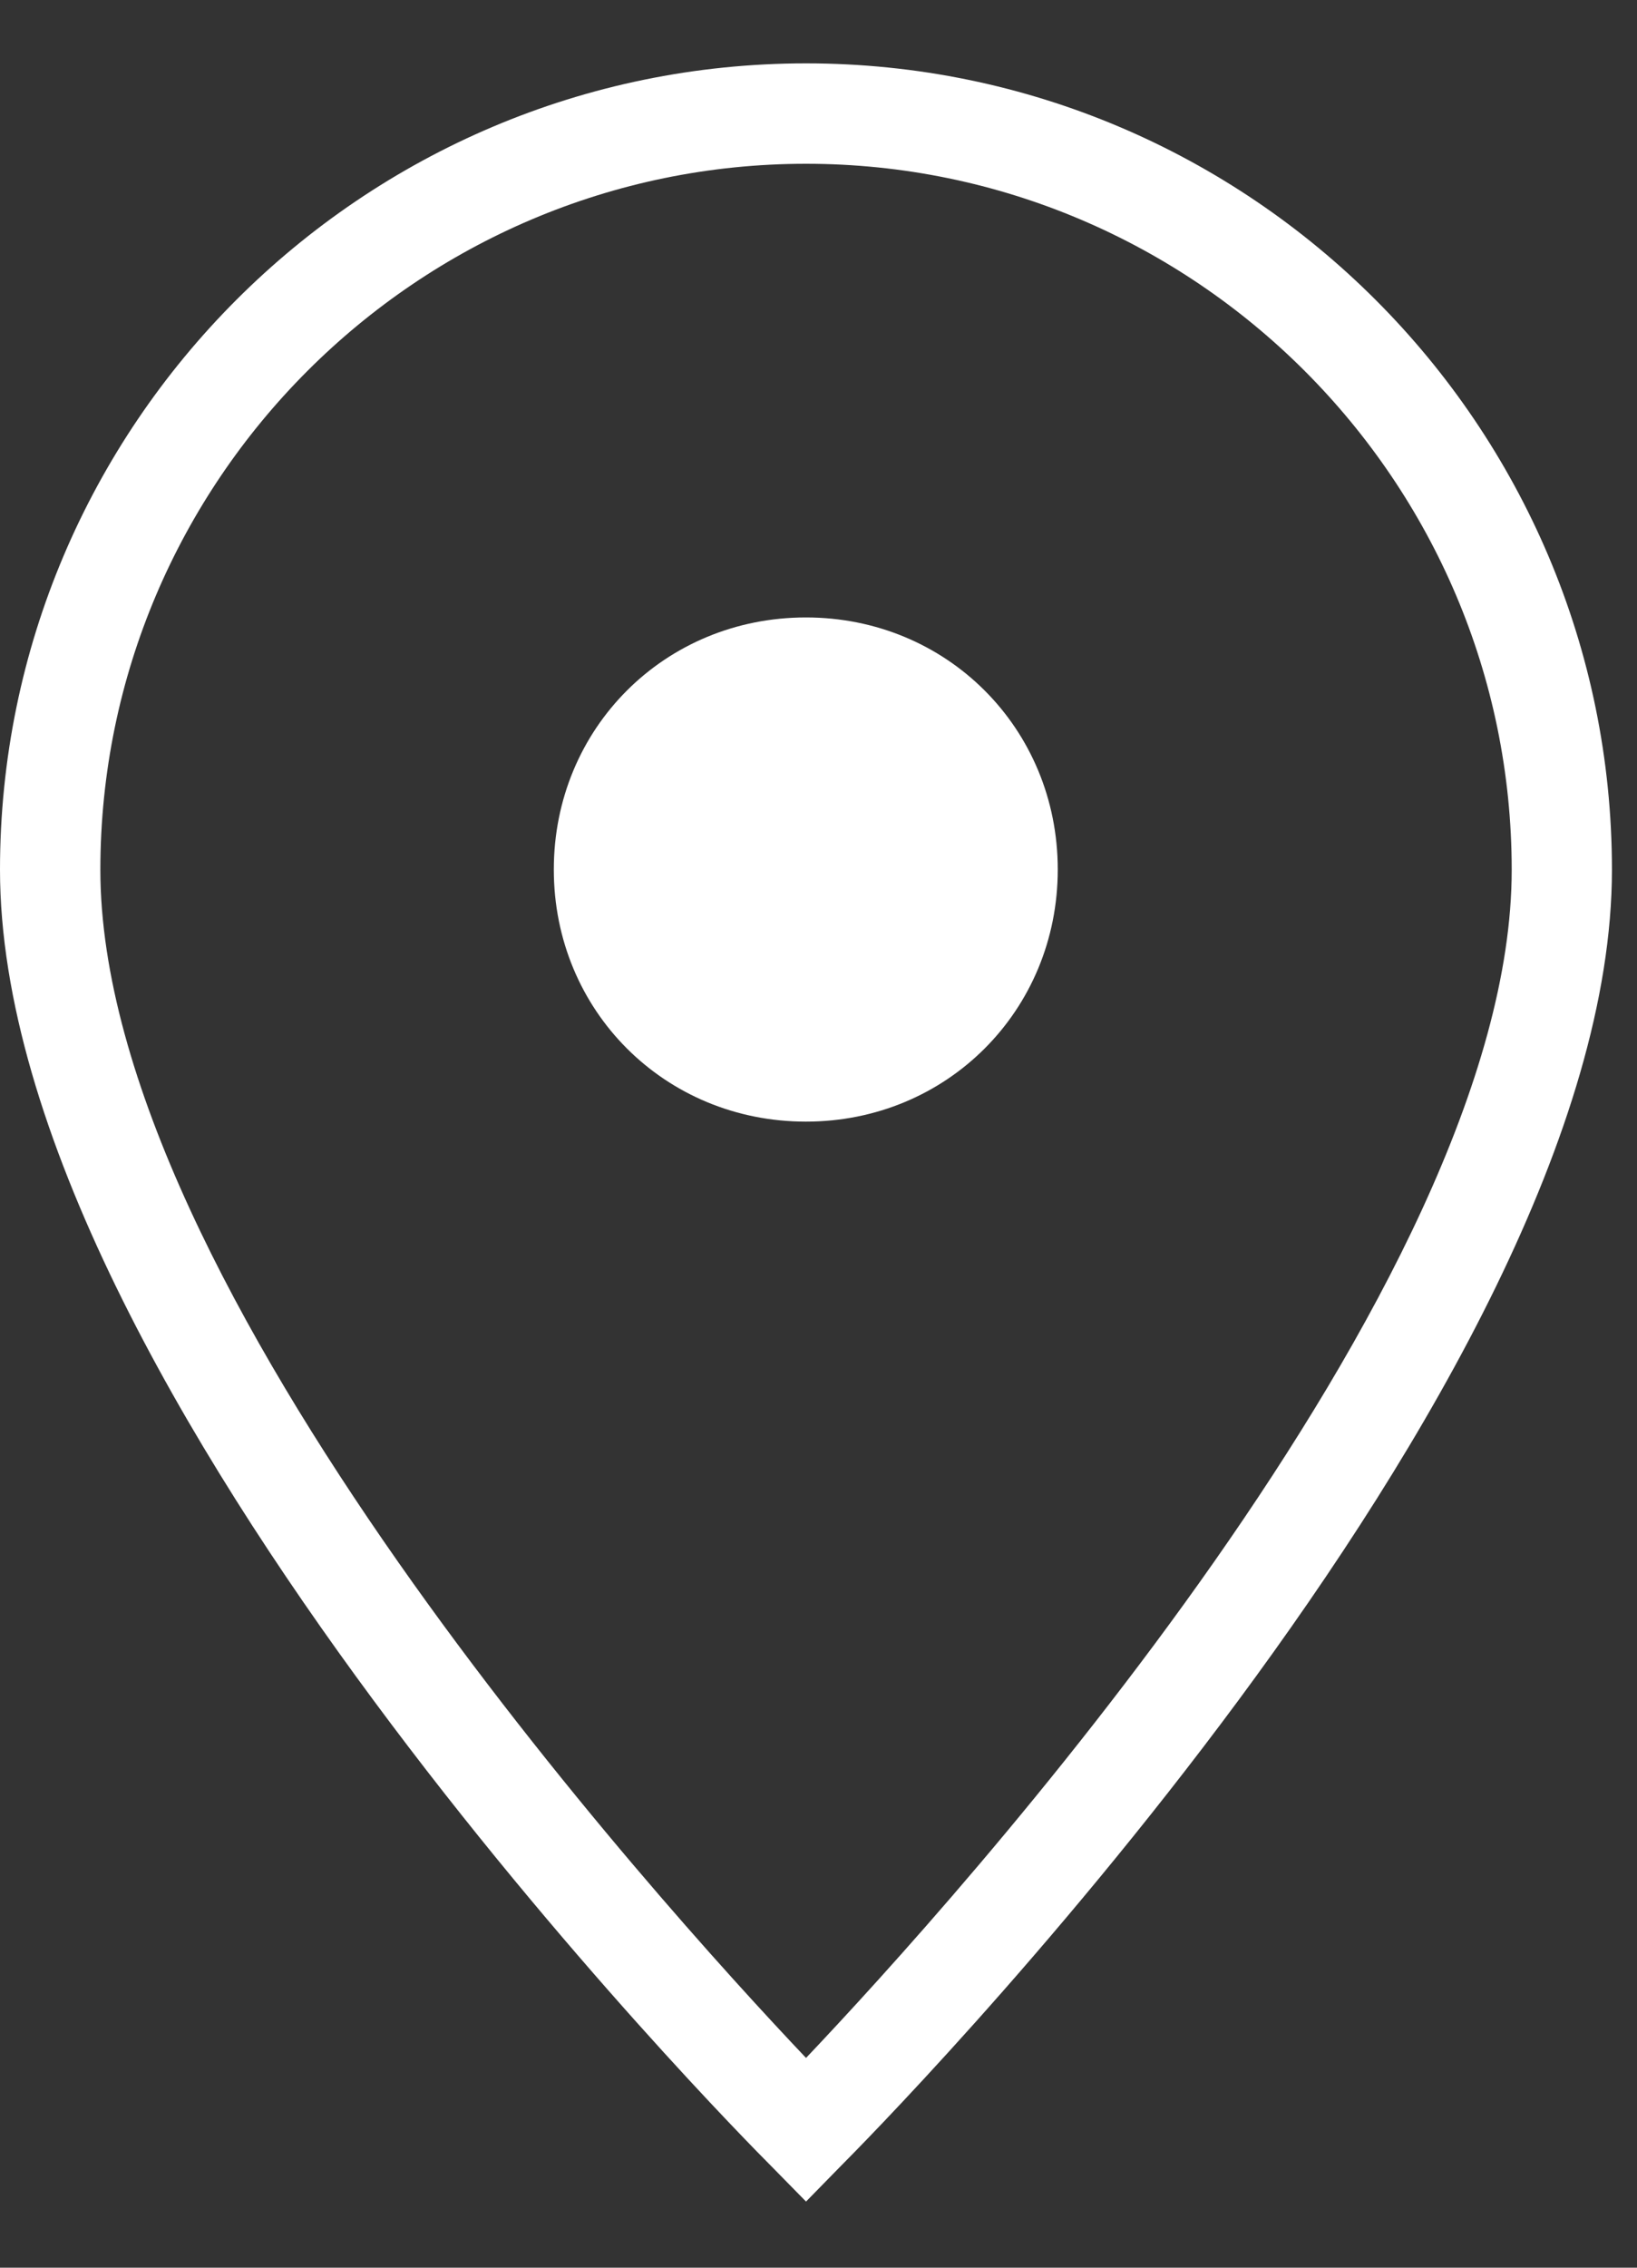 <?xml version="1.0" encoding="utf-8"?>
<!-- Generator: Adobe Illustrator 16.0.0, SVG Export Plug-In . SVG Version: 6.00 Build 0)  -->
<!DOCTYPE svg PUBLIC "-//W3C//DTD SVG 1.1//EN" "http://www.w3.org/Graphics/SVG/1.1/DTD/svg11.dtd">
<svg version="1.1" id="Layer_1" xmlns="http://www.w3.org/2000/svg" xmlns:xlink="http://www.w3.org/1999/xlink" x="0px" y="0px"
	 width="13px" height="18px" viewBox="0 0 13 18" enable-background="new 0 0 13 18" xml:space="preserve">
<rect x="0" y="0" width="13" height="18" fill="#333333" stroke="none"/>
<path fill="#FFFFFF" d="M6.401,17.475L6.12,17.189C5.87,16.938,0,11.022,0,6.903c0-3.528,2.872-6.4,6.401-6.4
	c3.528,0,6.4,2.872,6.4,6.4c0,4.119-5.87,10.035-6.12,10.286L6.401,17.475z M6.401,1.3c-3.087,0-5.604,2.517-5.604,5.604
	c0,3.303,4.428,8.191,5.604,9.431c1.176-1.239,5.604-6.128,5.604-9.431C12.005,3.816,9.488,1.3,6.401,1.3"/>
<path fill="#FFFFFF" d="M6.4,4.901c1.119,0,2,0.88,2,2.001c0,1.12-0.881,2.001-2,2.001c-1.121,0-2.002-0.881-2.002-2.001
	C4.398,5.781,5.279,4.901,6.4,4.901"/>
</svg>
